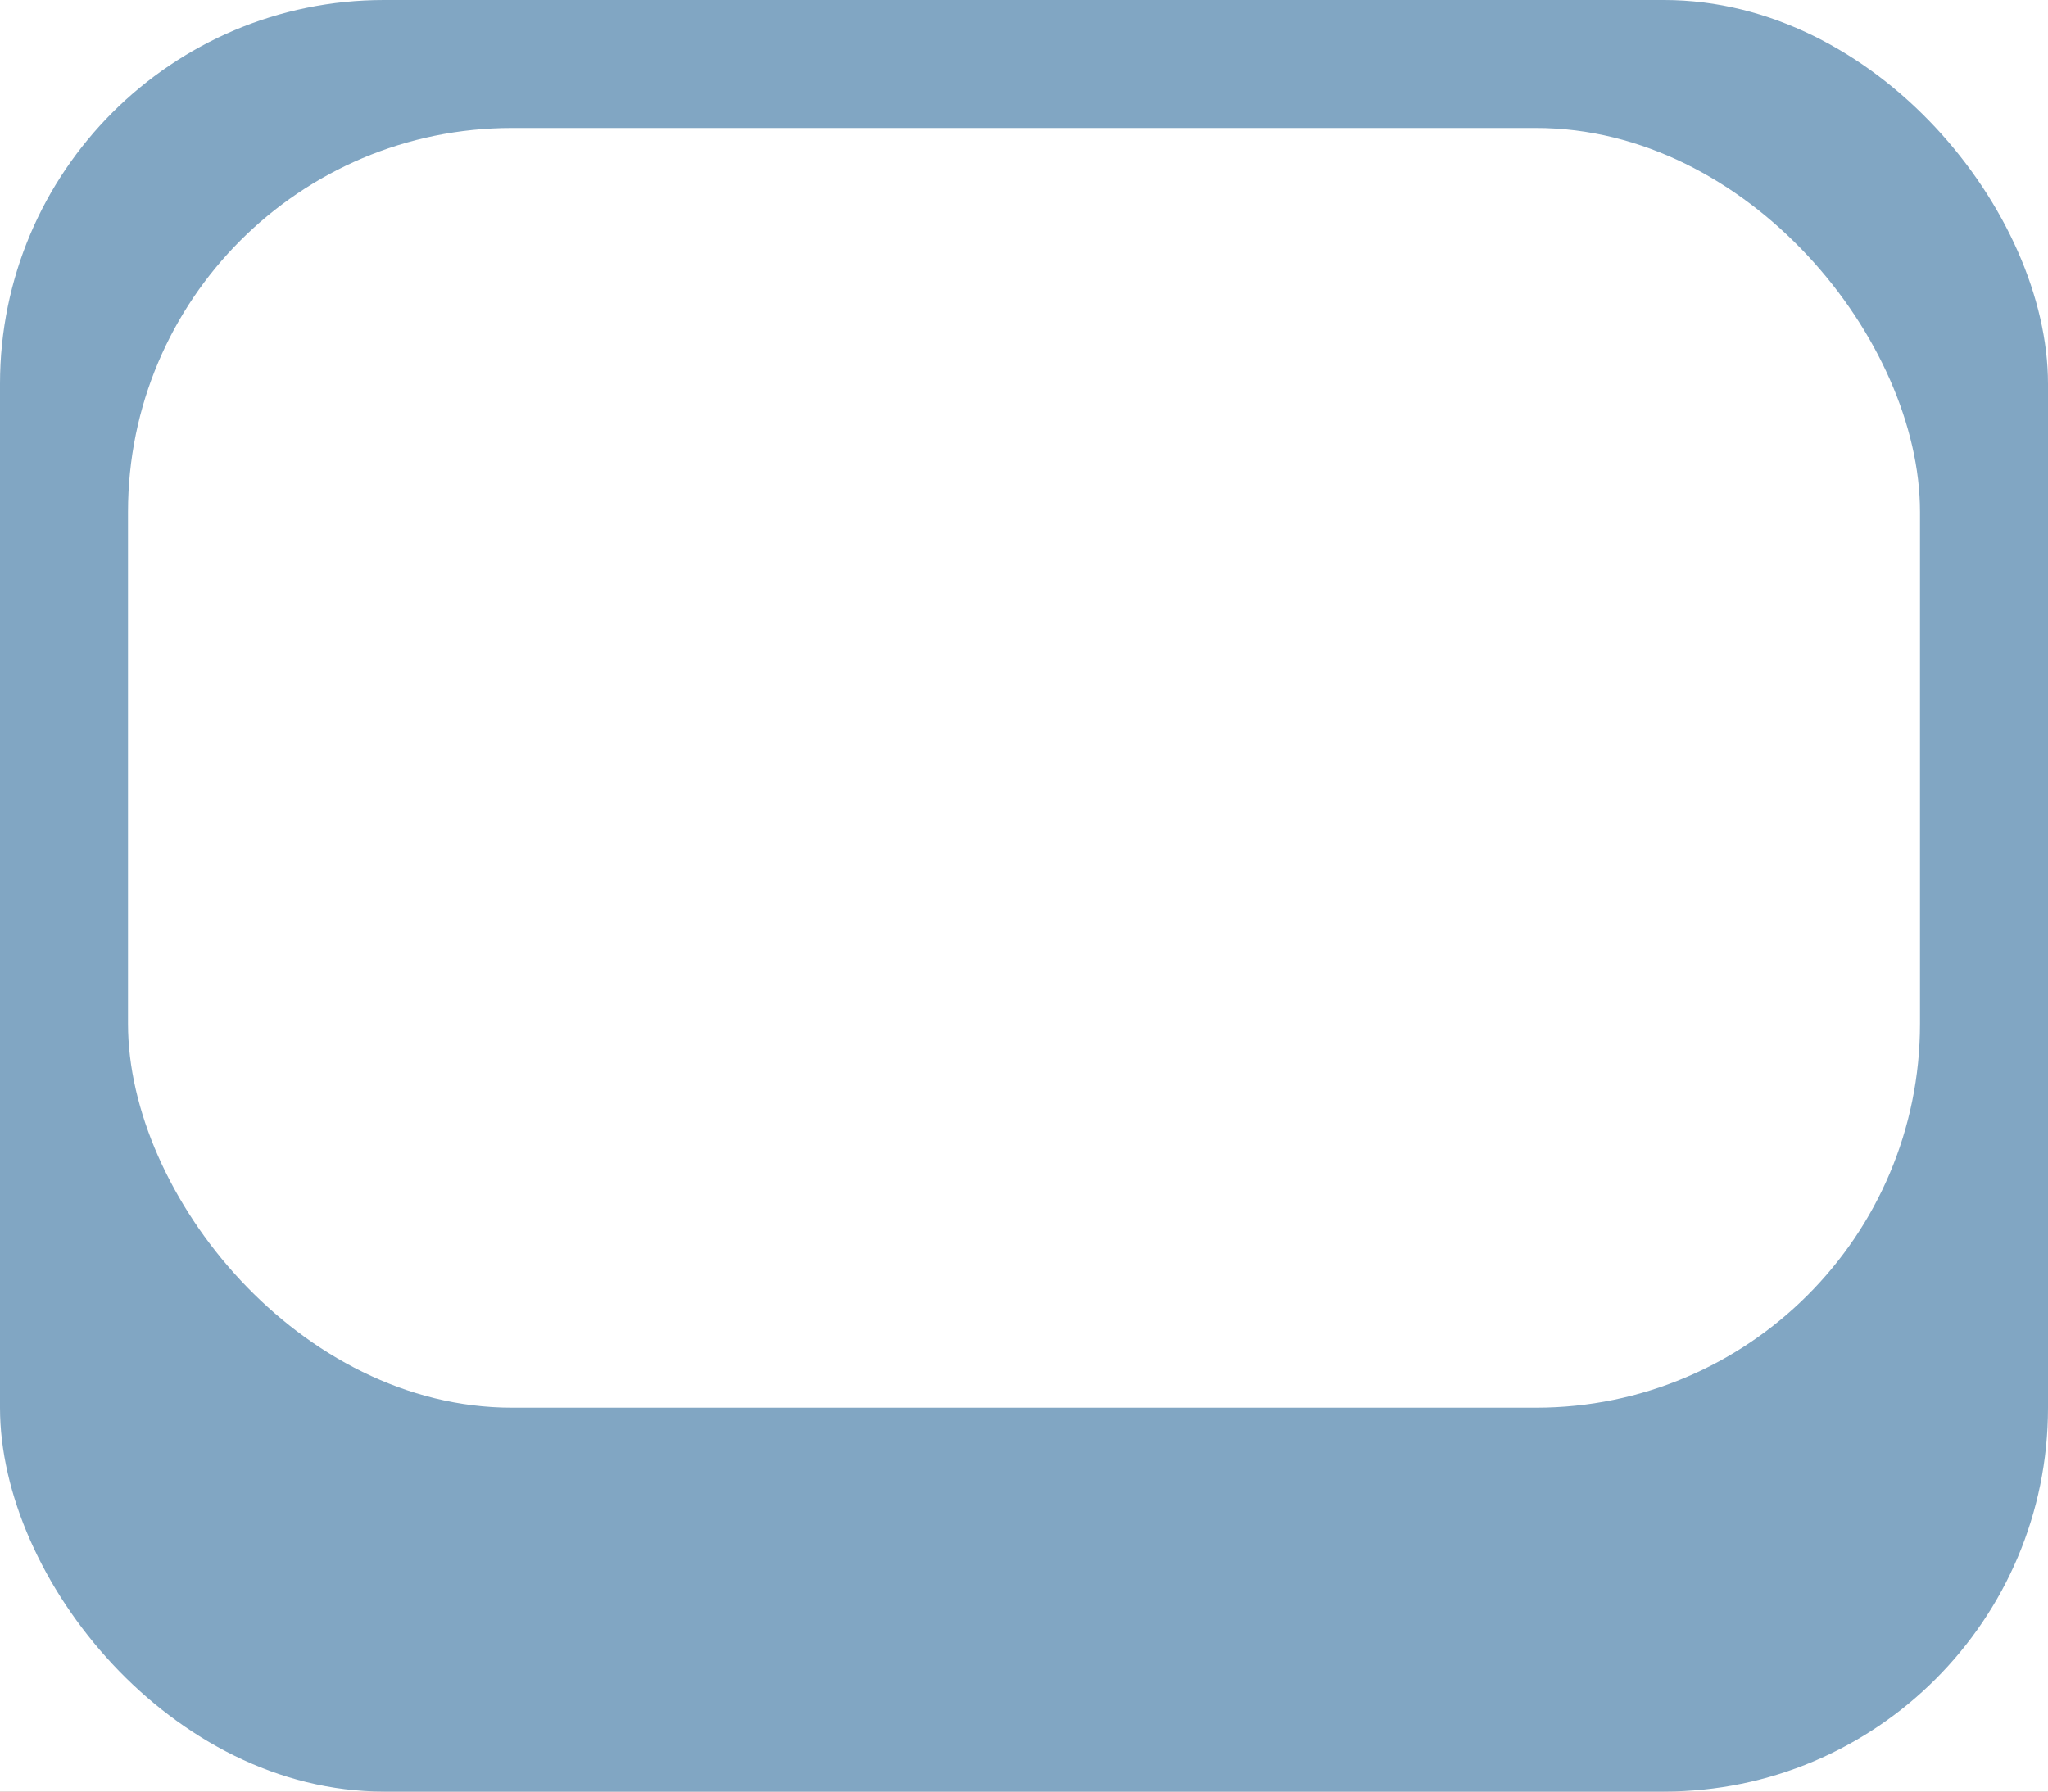 <svg width="16" height="14" viewBox="0 0 16 14" fill="none" xmlns="http://www.w3.org/2000/svg">
<rect width="16" height="14" fill="#282828"/>
<g clip-path="url(#clip0)">
<rect x="-1207" y="-338" width="1360" height="700" fill="white"/>
<rect x="-1207" y="-335" width="1360" height="700" fill="#FF0000" fill-opacity="0.25"/>
<rect x="-216.5" y="-7.5" width="279" height="359" rx="2.5" fill="white" stroke="#D8E0E6"/>
<rect width="16" height="14" rx="3" fill="#81A6C3"/>
<rect x="1" y="1" width="14" height="10" rx="3" fill="white"/>
</g>
<defs>
<clipPath id="clip0">
<rect x="-1207" y="-338" width="1360" height="700" fill="white"/>
</clipPath>
</defs>
</svg>
